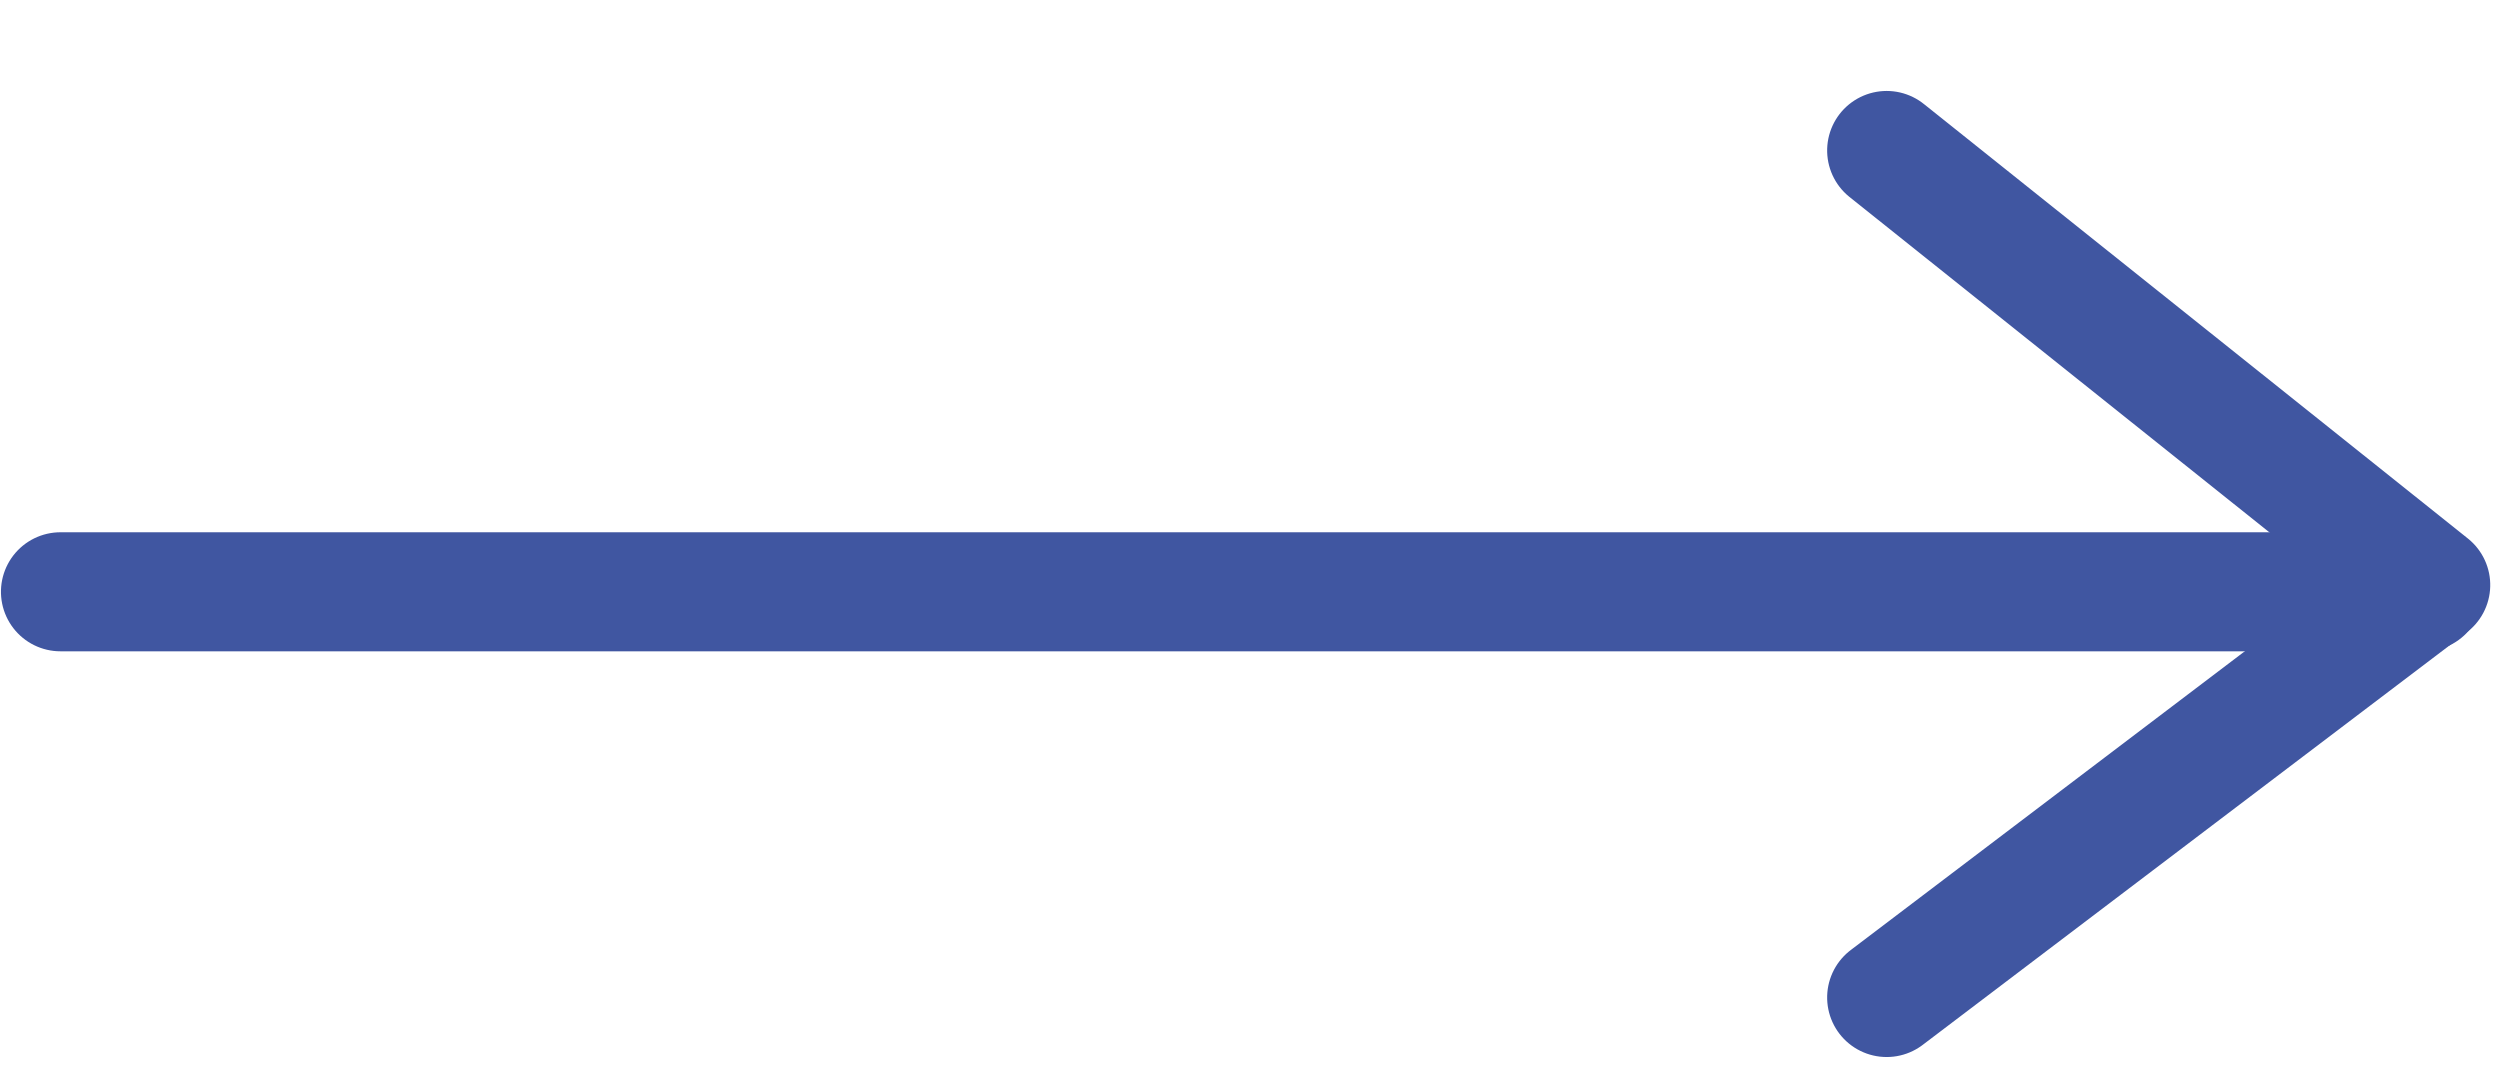 <svg xmlns="http://www.w3.org/2000/svg" width="21" height="9" viewBox="0 0 21 9">
  <g fill="none" fill-rule="evenodd" stroke="#4056A1" stroke-linecap="round" stroke-linejoin="round" transform="rotate(90 10 11)">
    <path d="M3.971,20.492 L3.971,0.641"/>
    <polyline points=".264 5.152 3.914 .582 7.379 5.152"/>
  </g>
</svg>
